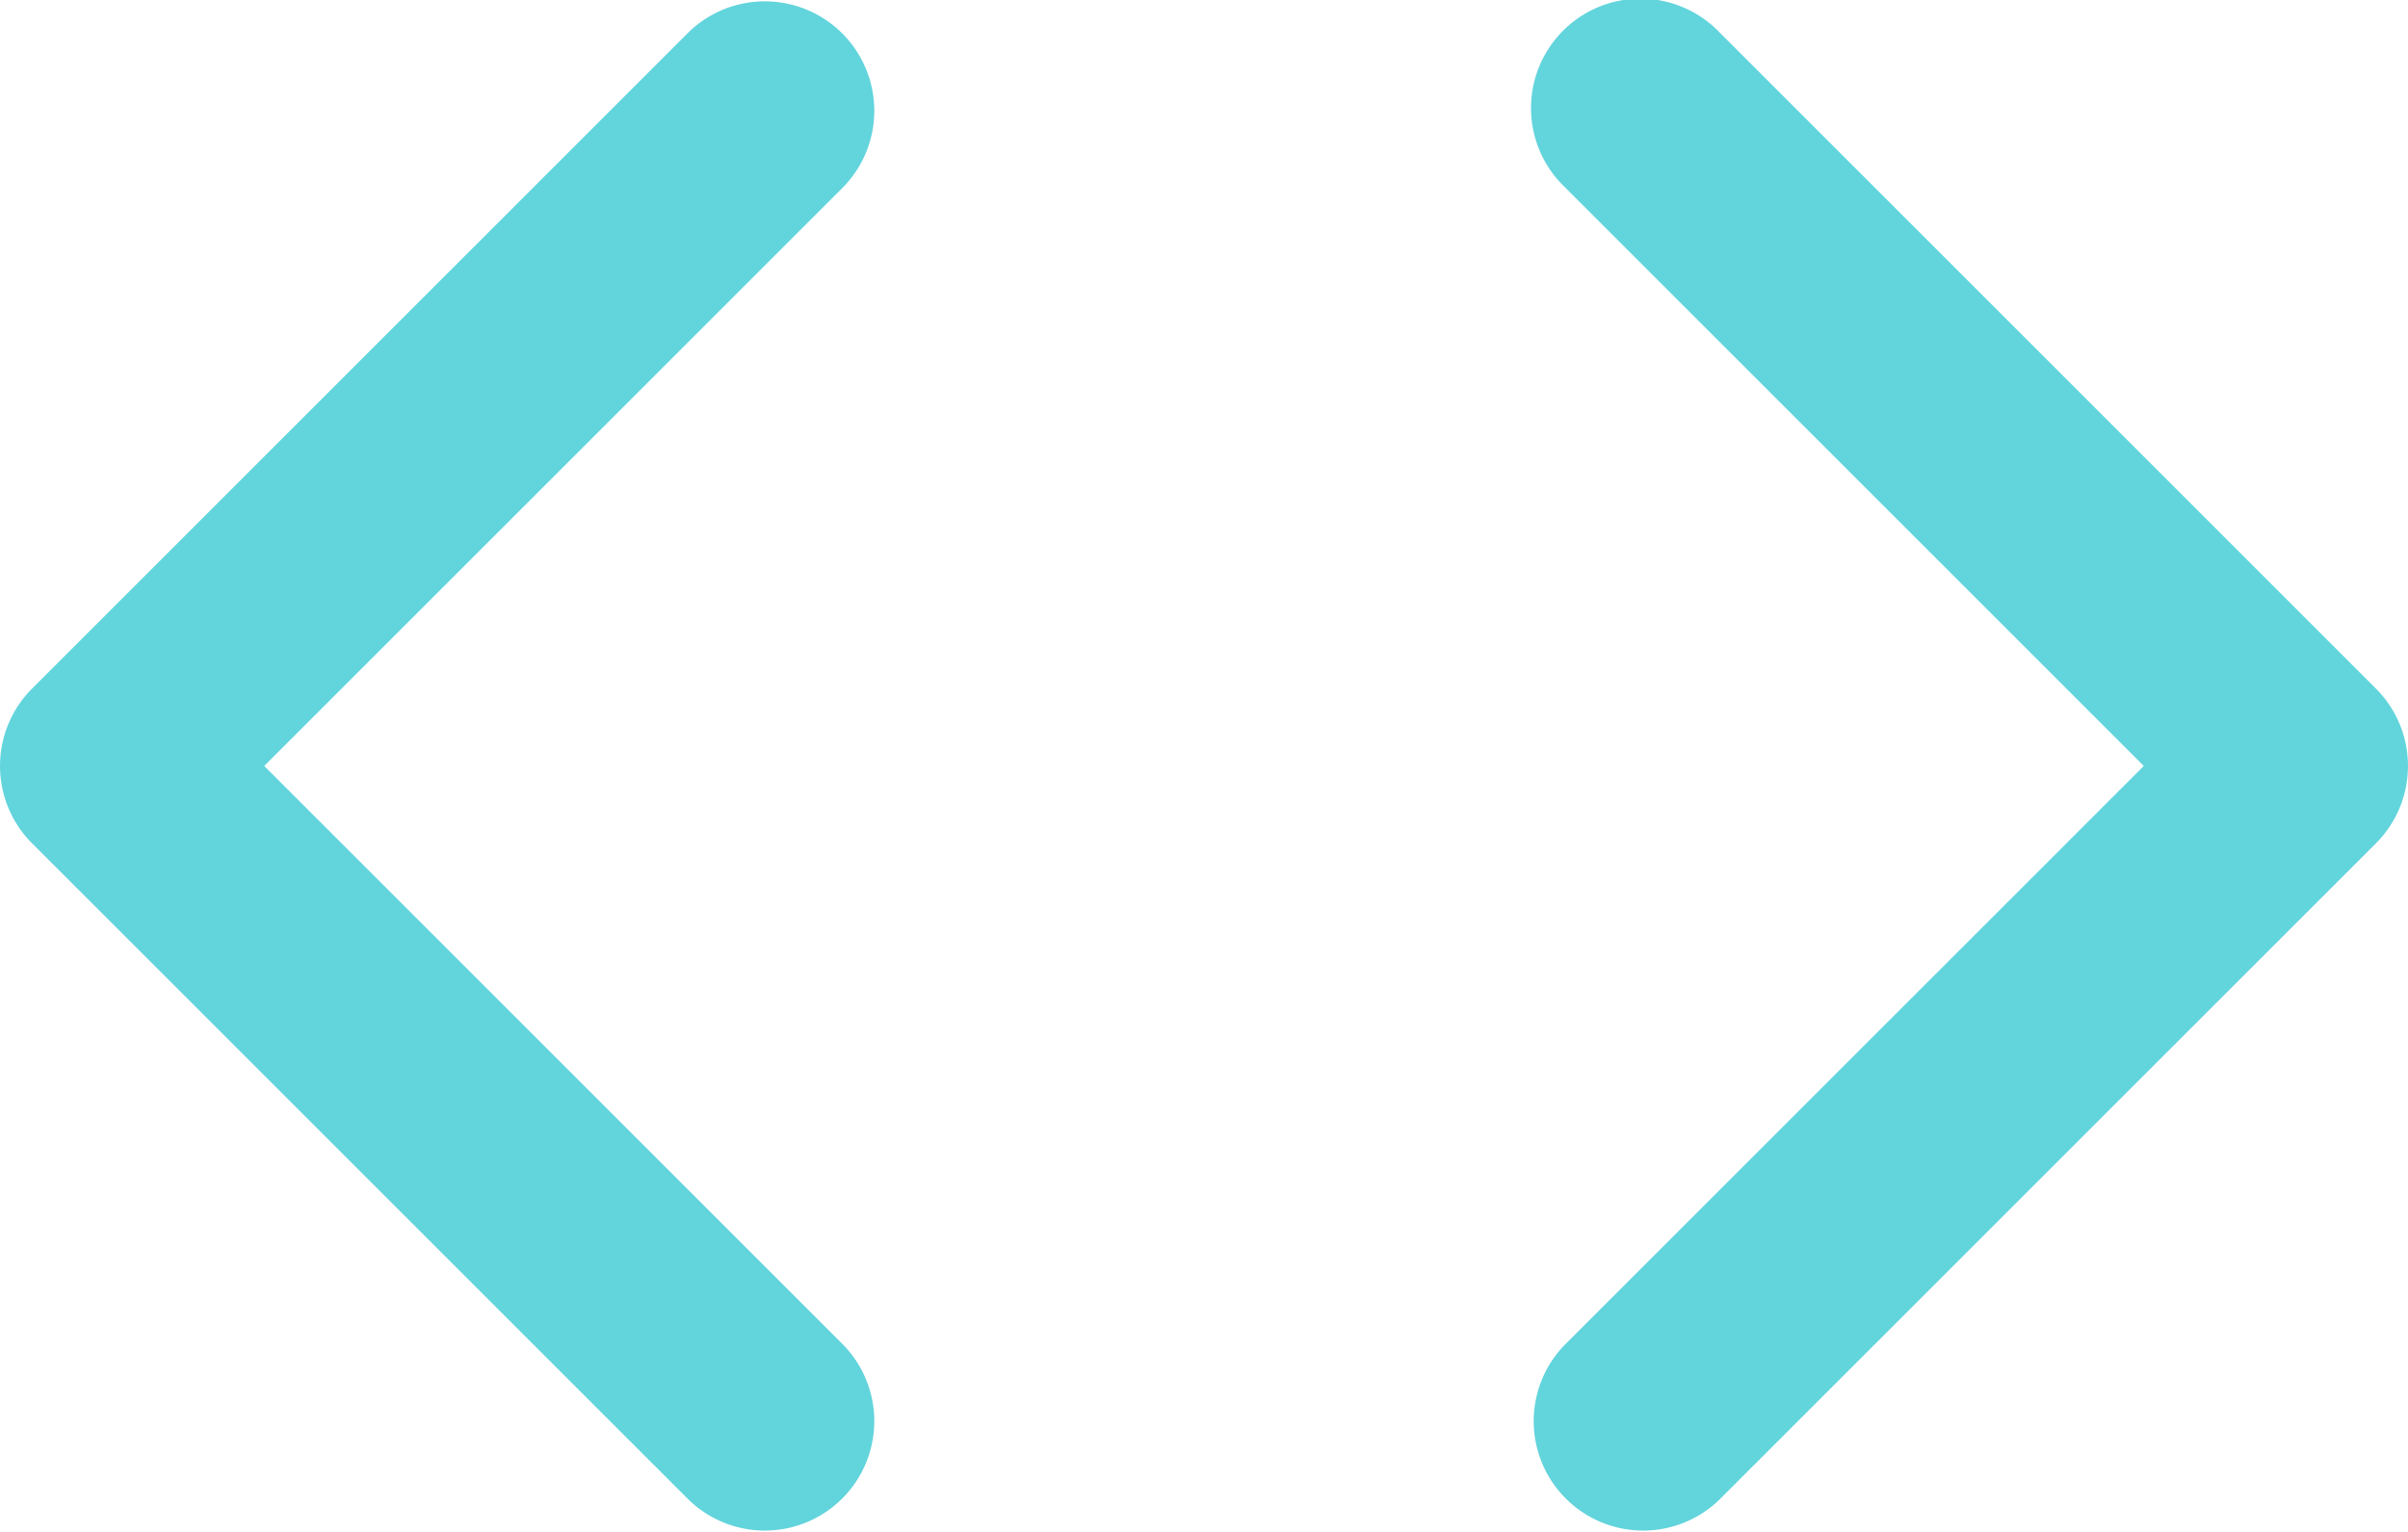<svg width="22" height="14" viewBox="0 0 22 14" fill="none" xmlns="http://www.w3.org/2000/svg"><path fill-rule="evenodd" clip-rule="evenodd" d="M7.707 1.707A1 1 0 006.293.293l-6 6a1 1 0 000 1.414l6 6a1 1 0 001.414-1.414L2.414 7l5.293-5.293zm8-1.414a1 1 0 10-1.414 1.414L19.586 7l-5.293 5.293a1 1 0 001.414 1.414l6-6a1 1 0 000-1.414l-6-6z" fill="#62D4DC"/></svg>
